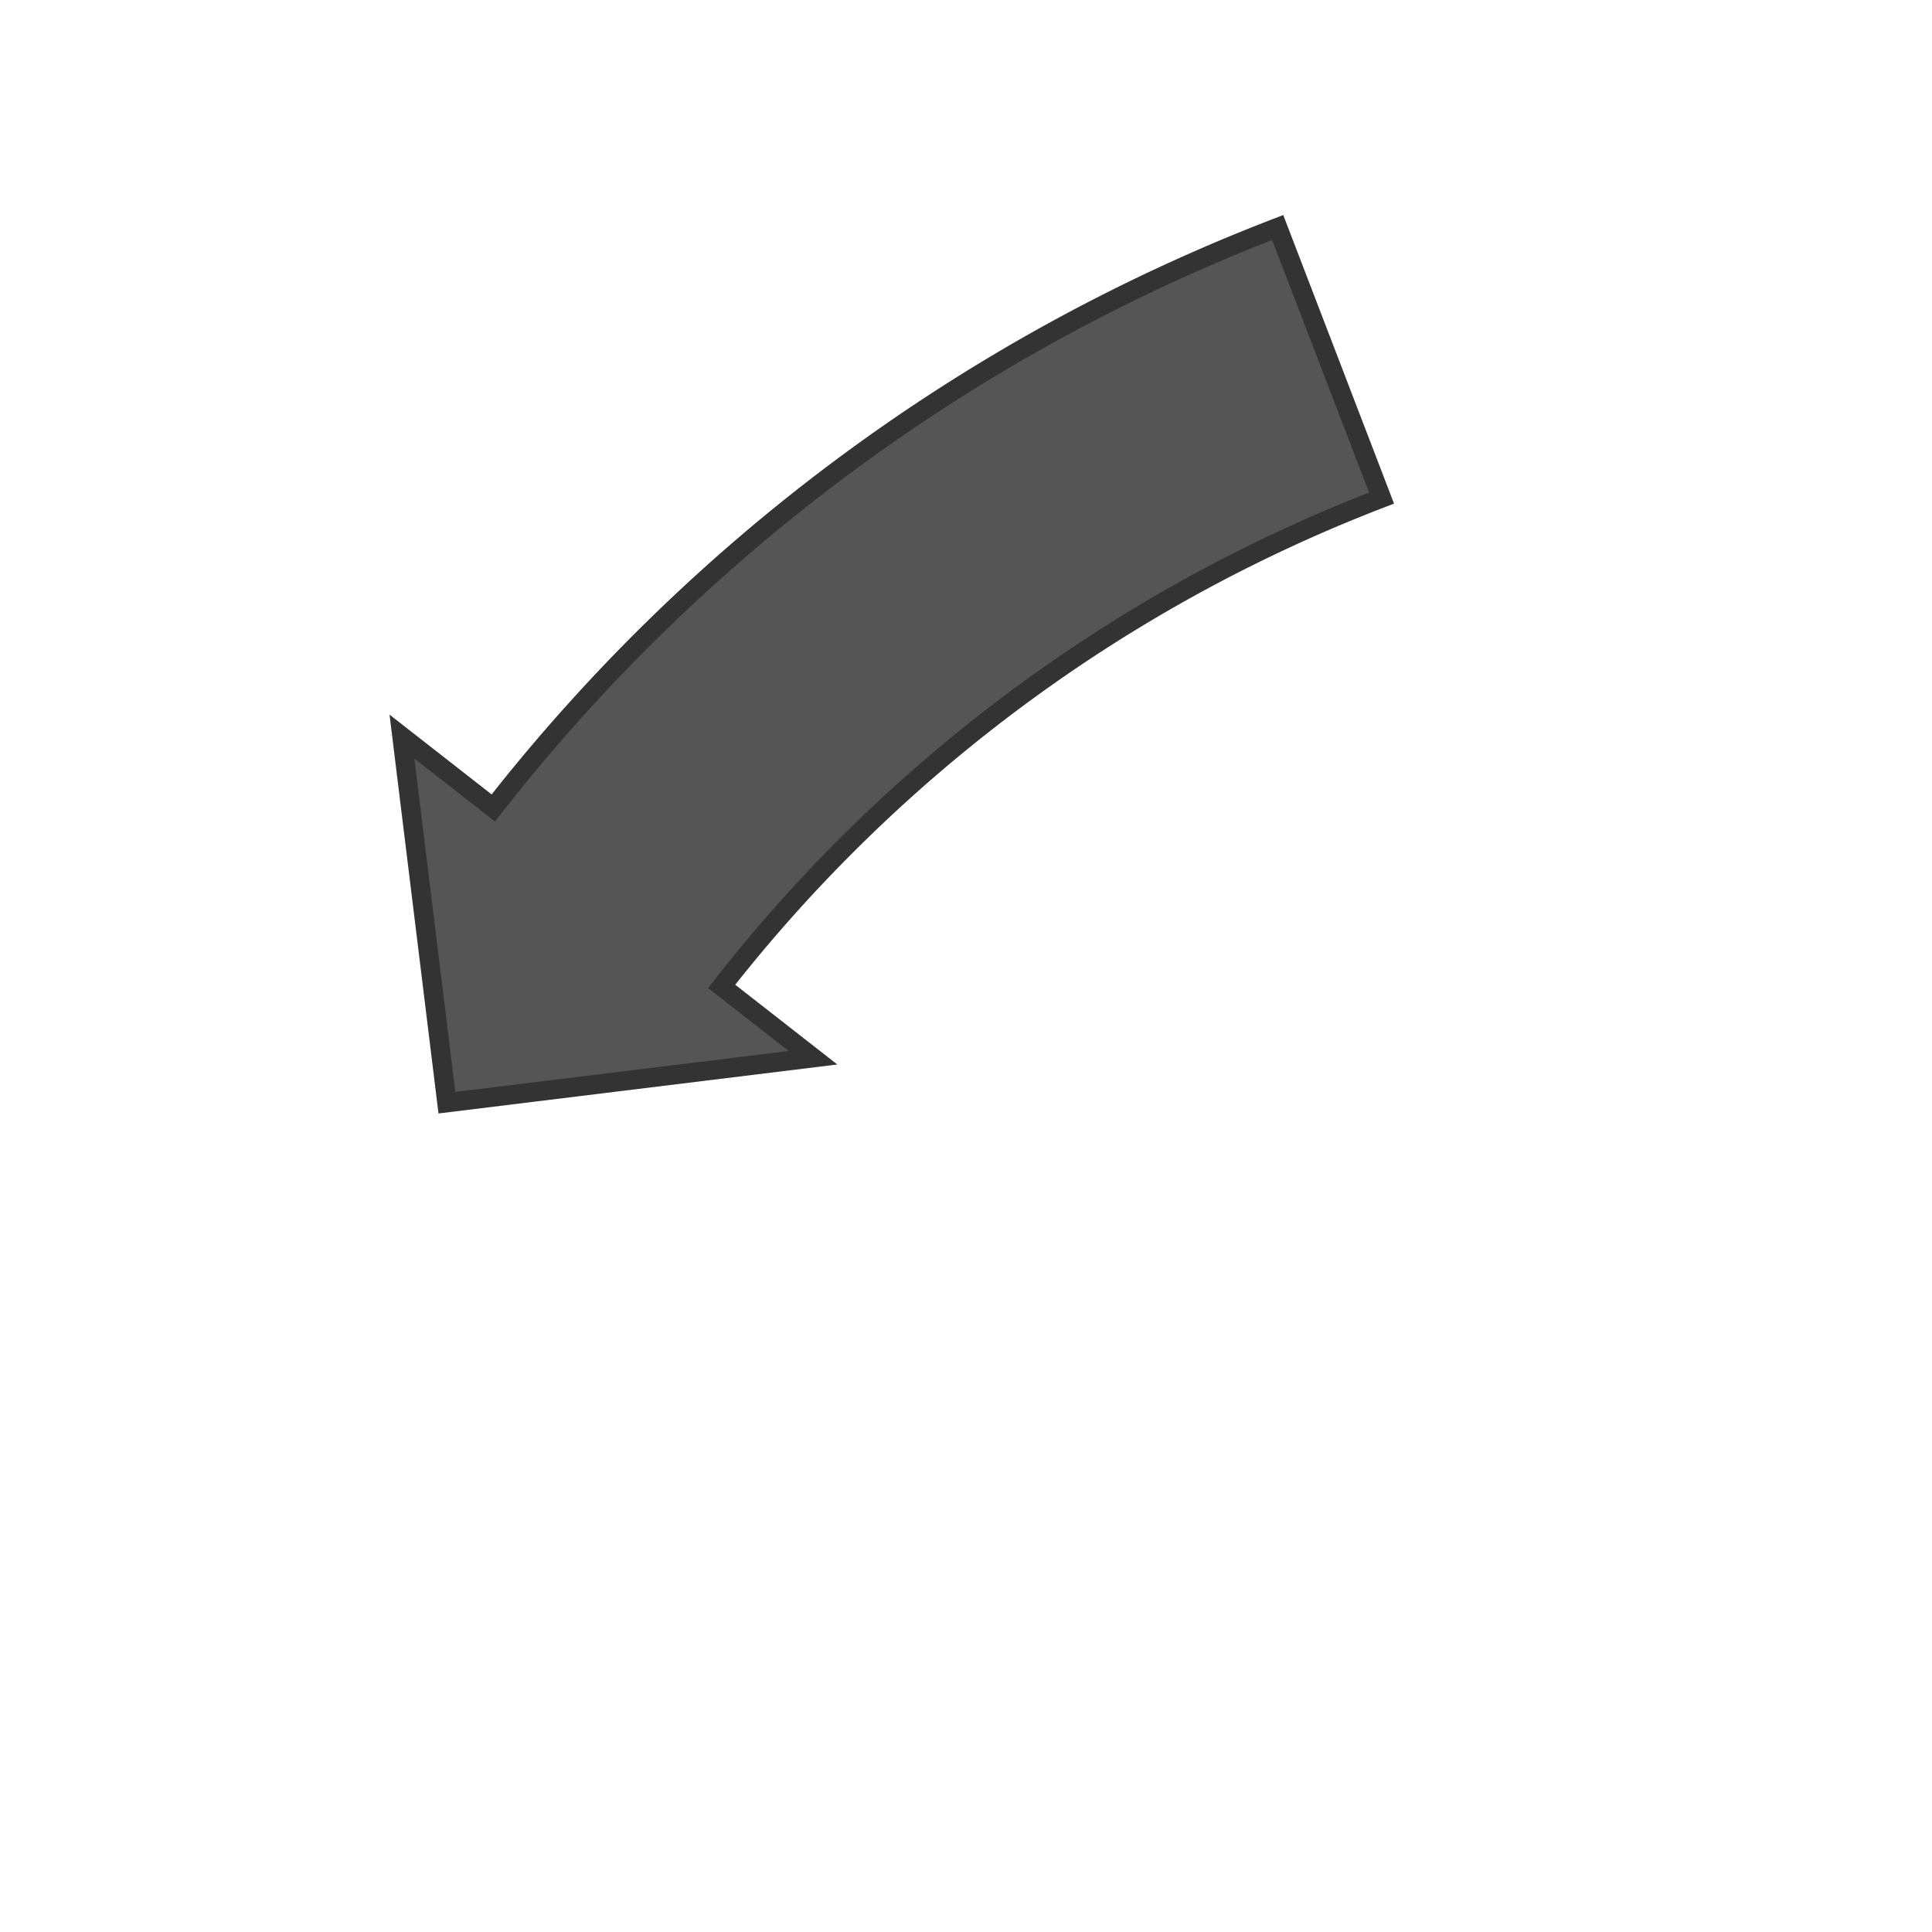 <svg width="200" height="200" viewBox="0 0 200 200" xmlns="http://www.w3.org/2000/svg">
                       <path d="M 132.268 23.553
                        A 189 189 0 0 0 51.066 83.64
                        L 41.61 76.252
                        L 46.263 114.151
                        L 84.162 109.498
                        L 74.706 102.11
                        A 159 159 0 0 1 143.019 51.561
                        Z" fill="#555555" stroke="#333333" stroke-width="2"></path>
                    </svg>